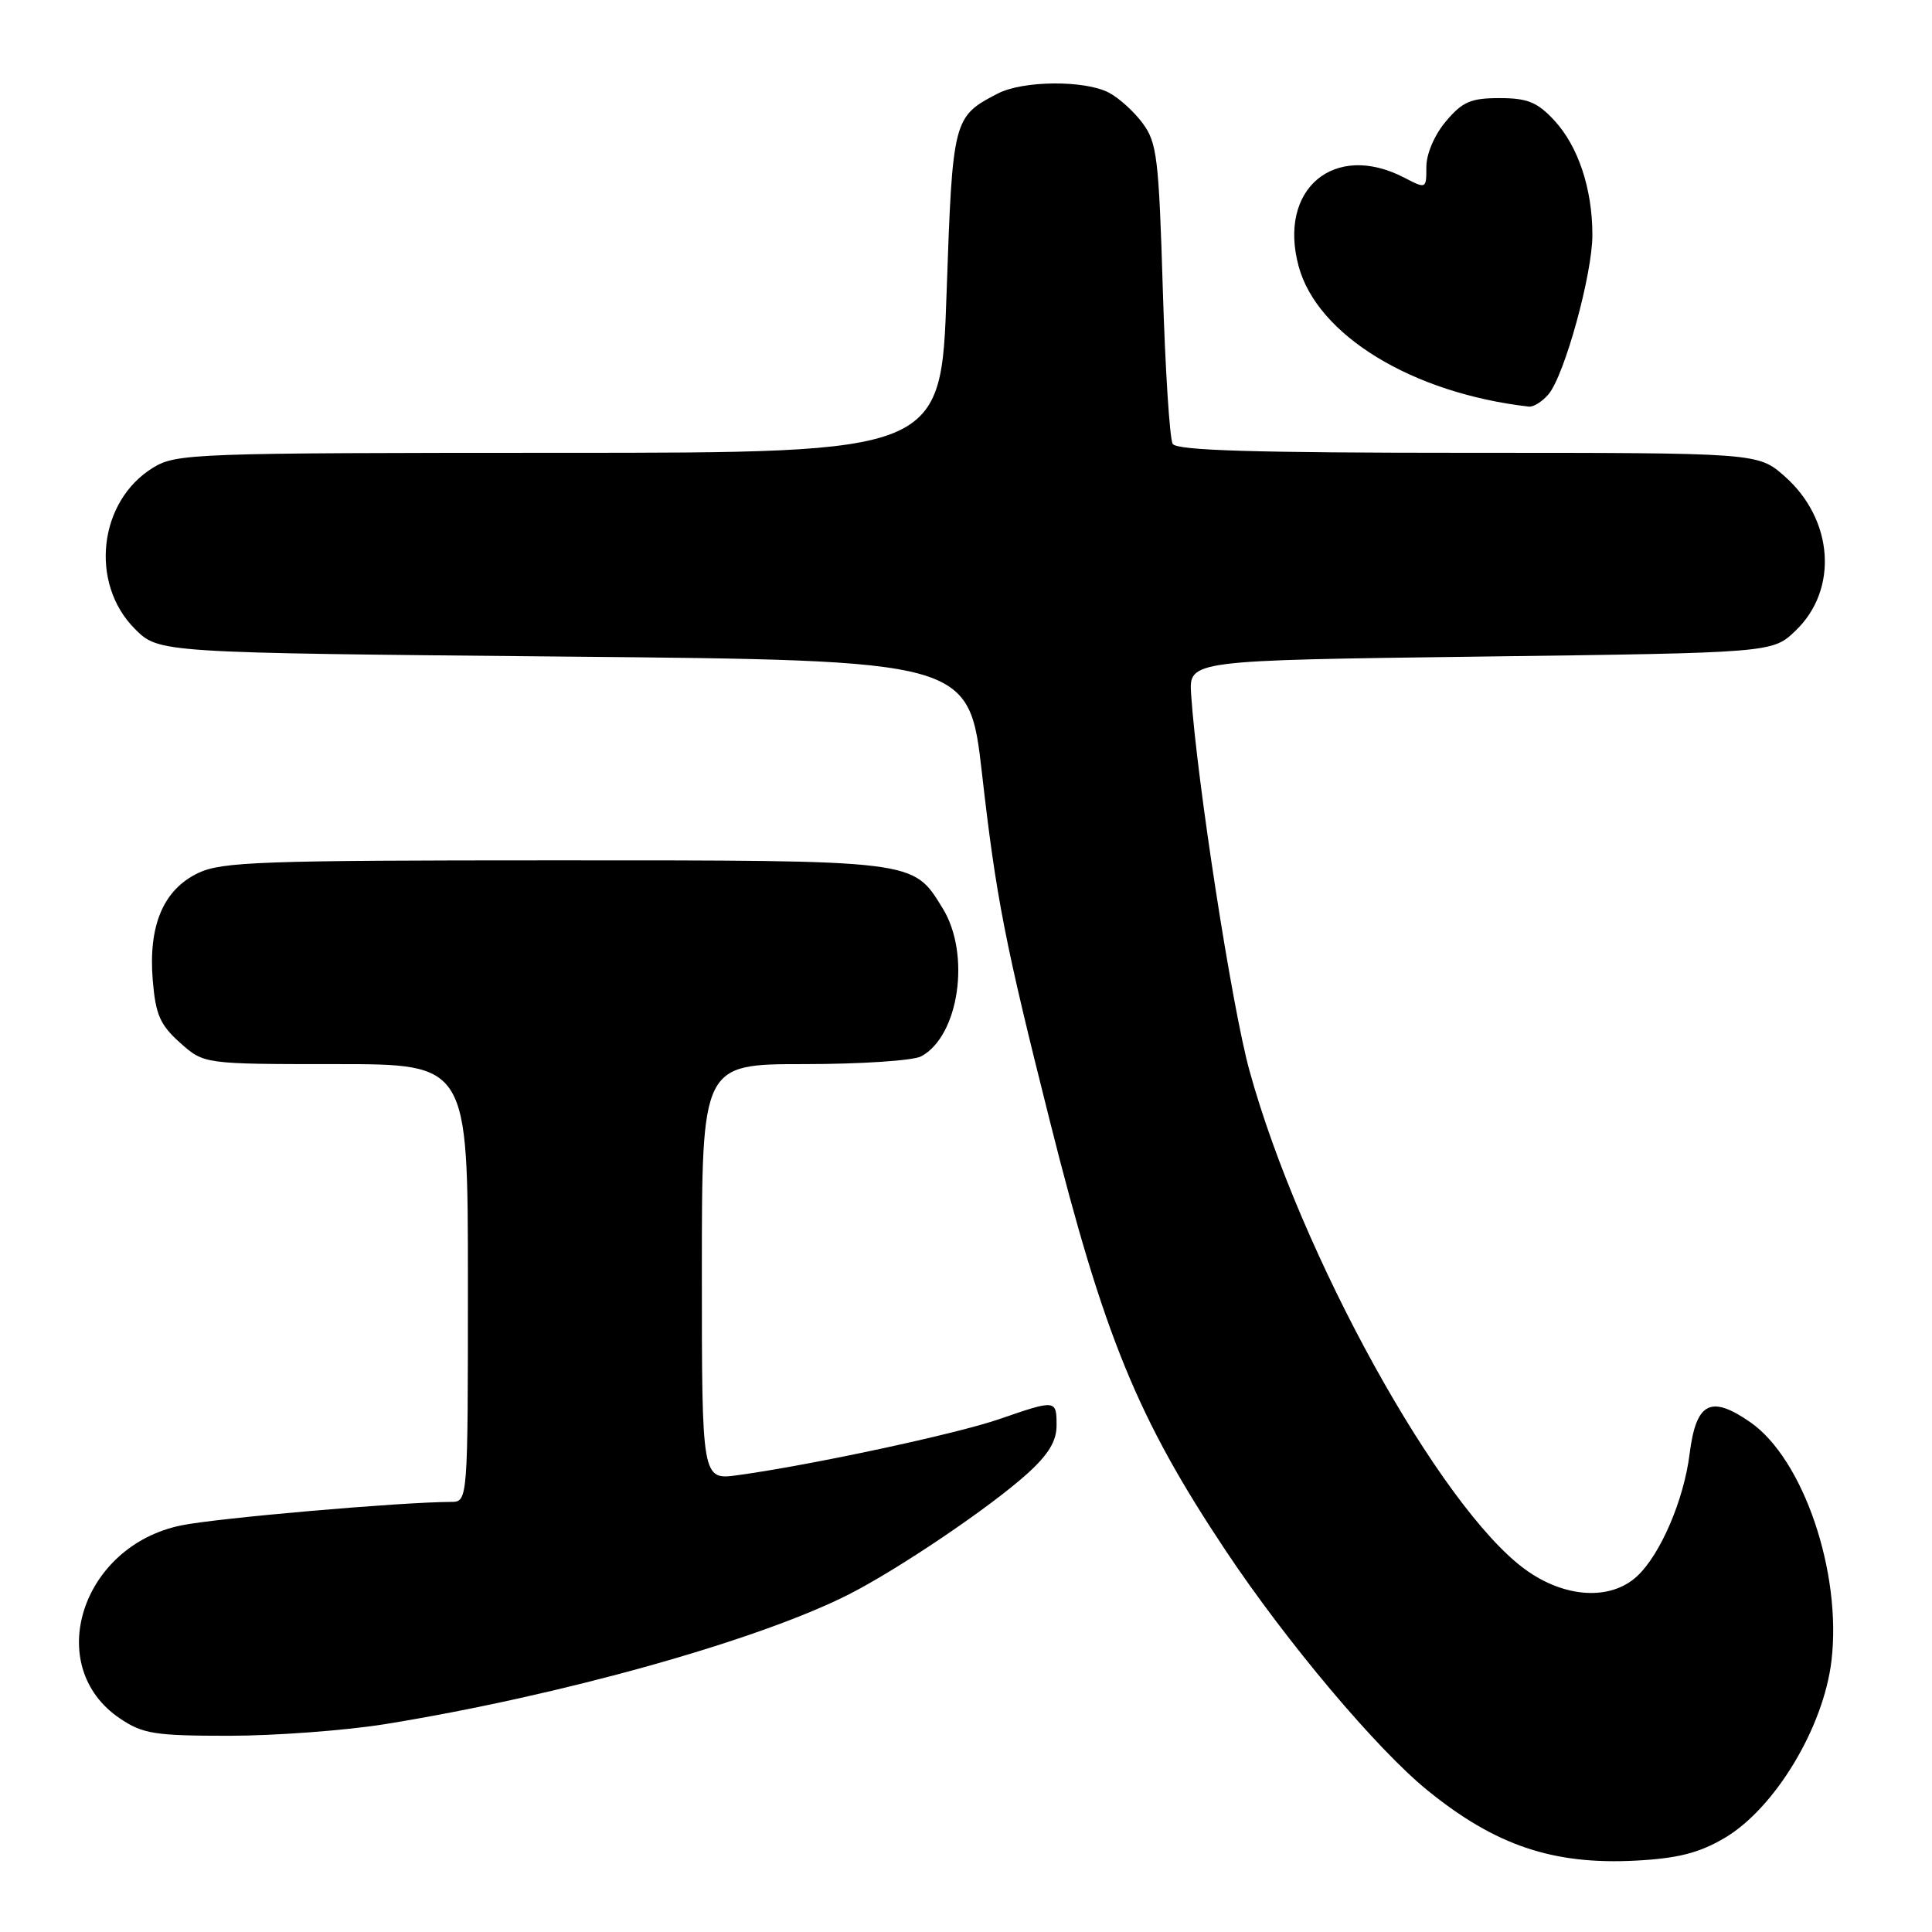 <?xml version="1.0" encoding="UTF-8" standalone="no"?>
<!DOCTYPE svg PUBLIC "-//W3C//DTD SVG 1.1//EN" "http://www.w3.org/Graphics/SVG/1.1/DTD/svg11.dtd" >
<svg xmlns="http://www.w3.org/2000/svg" xmlns:xlink="http://www.w3.org/1999/xlink" version="1.1" viewBox="0 0 256 256">
 <g >
 <path fill="currentColor"
d=" M 228.47 243.57 C 235.15 239.66 241.63 228.93 242.68 220.05 C 244.07 208.35 238.94 193.31 231.91 188.44 C 226.66 184.80 224.74 185.81 223.88 192.66 C 223.12 198.75 220.02 205.97 216.94 208.84 C 213.42 212.12 207.35 211.76 202.13 207.98 C 190.83 199.80 172.27 166.23 165.56 141.86 C 163.23 133.43 158.59 103.43 157.83 92.00 C 157.54 87.50 157.54 87.50 196.20 87.00 C 234.87 86.50 234.87 86.50 237.92 83.57 C 243.63 78.11 242.96 68.81 236.45 63.09 C 232.93 60.00 232.93 60.00 194.52 60.00 C 166.14 60.00 155.93 59.69 155.39 58.82 C 154.99 58.17 154.40 48.98 154.08 38.39 C 153.55 20.93 153.31 18.88 151.40 16.32 C 150.25 14.77 148.23 12.94 146.90 12.26 C 143.67 10.60 135.53 10.67 132.20 12.40 C 126.30 15.45 126.22 15.78 125.43 38.75 C 124.71 60.00 124.71 60.00 74.11 60.00 C 25.68 60.01 23.36 60.09 20.30 61.96 C 13.06 66.38 11.82 77.28 17.88 83.34 C 21.04 86.50 21.04 86.50 74.72 87.00 C 128.41 87.50 128.41 87.50 130.12 102.50 C 132.00 118.99 133.13 124.78 139.10 148.50 C 146.28 177.05 150.73 187.93 162.42 205.48 C 170.50 217.61 182.45 231.80 189.17 237.25 C 198.19 244.56 205.81 247.12 216.79 246.54 C 222.33 246.24 225.12 245.53 228.47 243.57 Z  M 51.00 228.46 C 74.21 224.71 100.35 217.40 112.45 211.28 C 119.03 207.94 131.21 199.71 136.12 195.27 C 138.92 192.74 140.00 190.96 140.00 188.88 C 140.00 185.45 139.93 185.44 132.41 188.04 C 126.68 190.02 107.39 194.15 97.75 195.47 C 93.00 196.12 93.00 196.12 93.00 168.56 C 93.00 141.00 93.00 141.00 106.57 141.00 C 114.03 141.00 121.00 140.54 122.06 139.97 C 127.08 137.28 128.66 126.42 124.90 120.34 C 120.93 113.91 121.67 114.00 73.45 114.00 C 34.72 114.00 29.40 114.19 26.28 115.67 C 21.65 117.87 19.64 122.62 20.24 129.89 C 20.62 134.45 21.21 135.80 23.86 138.17 C 27.03 141.00 27.03 141.00 44.52 141.00 C 62.00 141.00 62.00 141.00 62.00 170.00 C 62.00 199.00 62.00 199.00 59.75 199.01 C 53.11 199.03 28.75 201.15 24.03 202.12 C 10.74 204.83 5.66 220.82 15.90 227.71 C 18.93 229.75 20.49 230.00 30.40 230.00 C 36.50 229.99 45.77 229.30 51.00 228.46 Z  M 205.18 52.25 C 207.30 49.76 211.01 36.31 211.00 31.12 C 211.00 24.99 209.10 19.32 205.91 15.91 C 203.69 13.53 202.38 13.00 198.69 13.00 C 194.88 13.00 193.78 13.48 191.59 16.08 C 190.08 17.86 189.00 20.39 189.00 22.10 C 189.00 25.05 188.99 25.05 186.05 23.53 C 176.80 18.74 169.31 25.03 172.07 35.26 C 174.54 44.43 187.14 52.11 202.60 53.88 C 203.20 53.94 204.36 53.21 205.18 52.25 Z "/>
</g>
</svg>